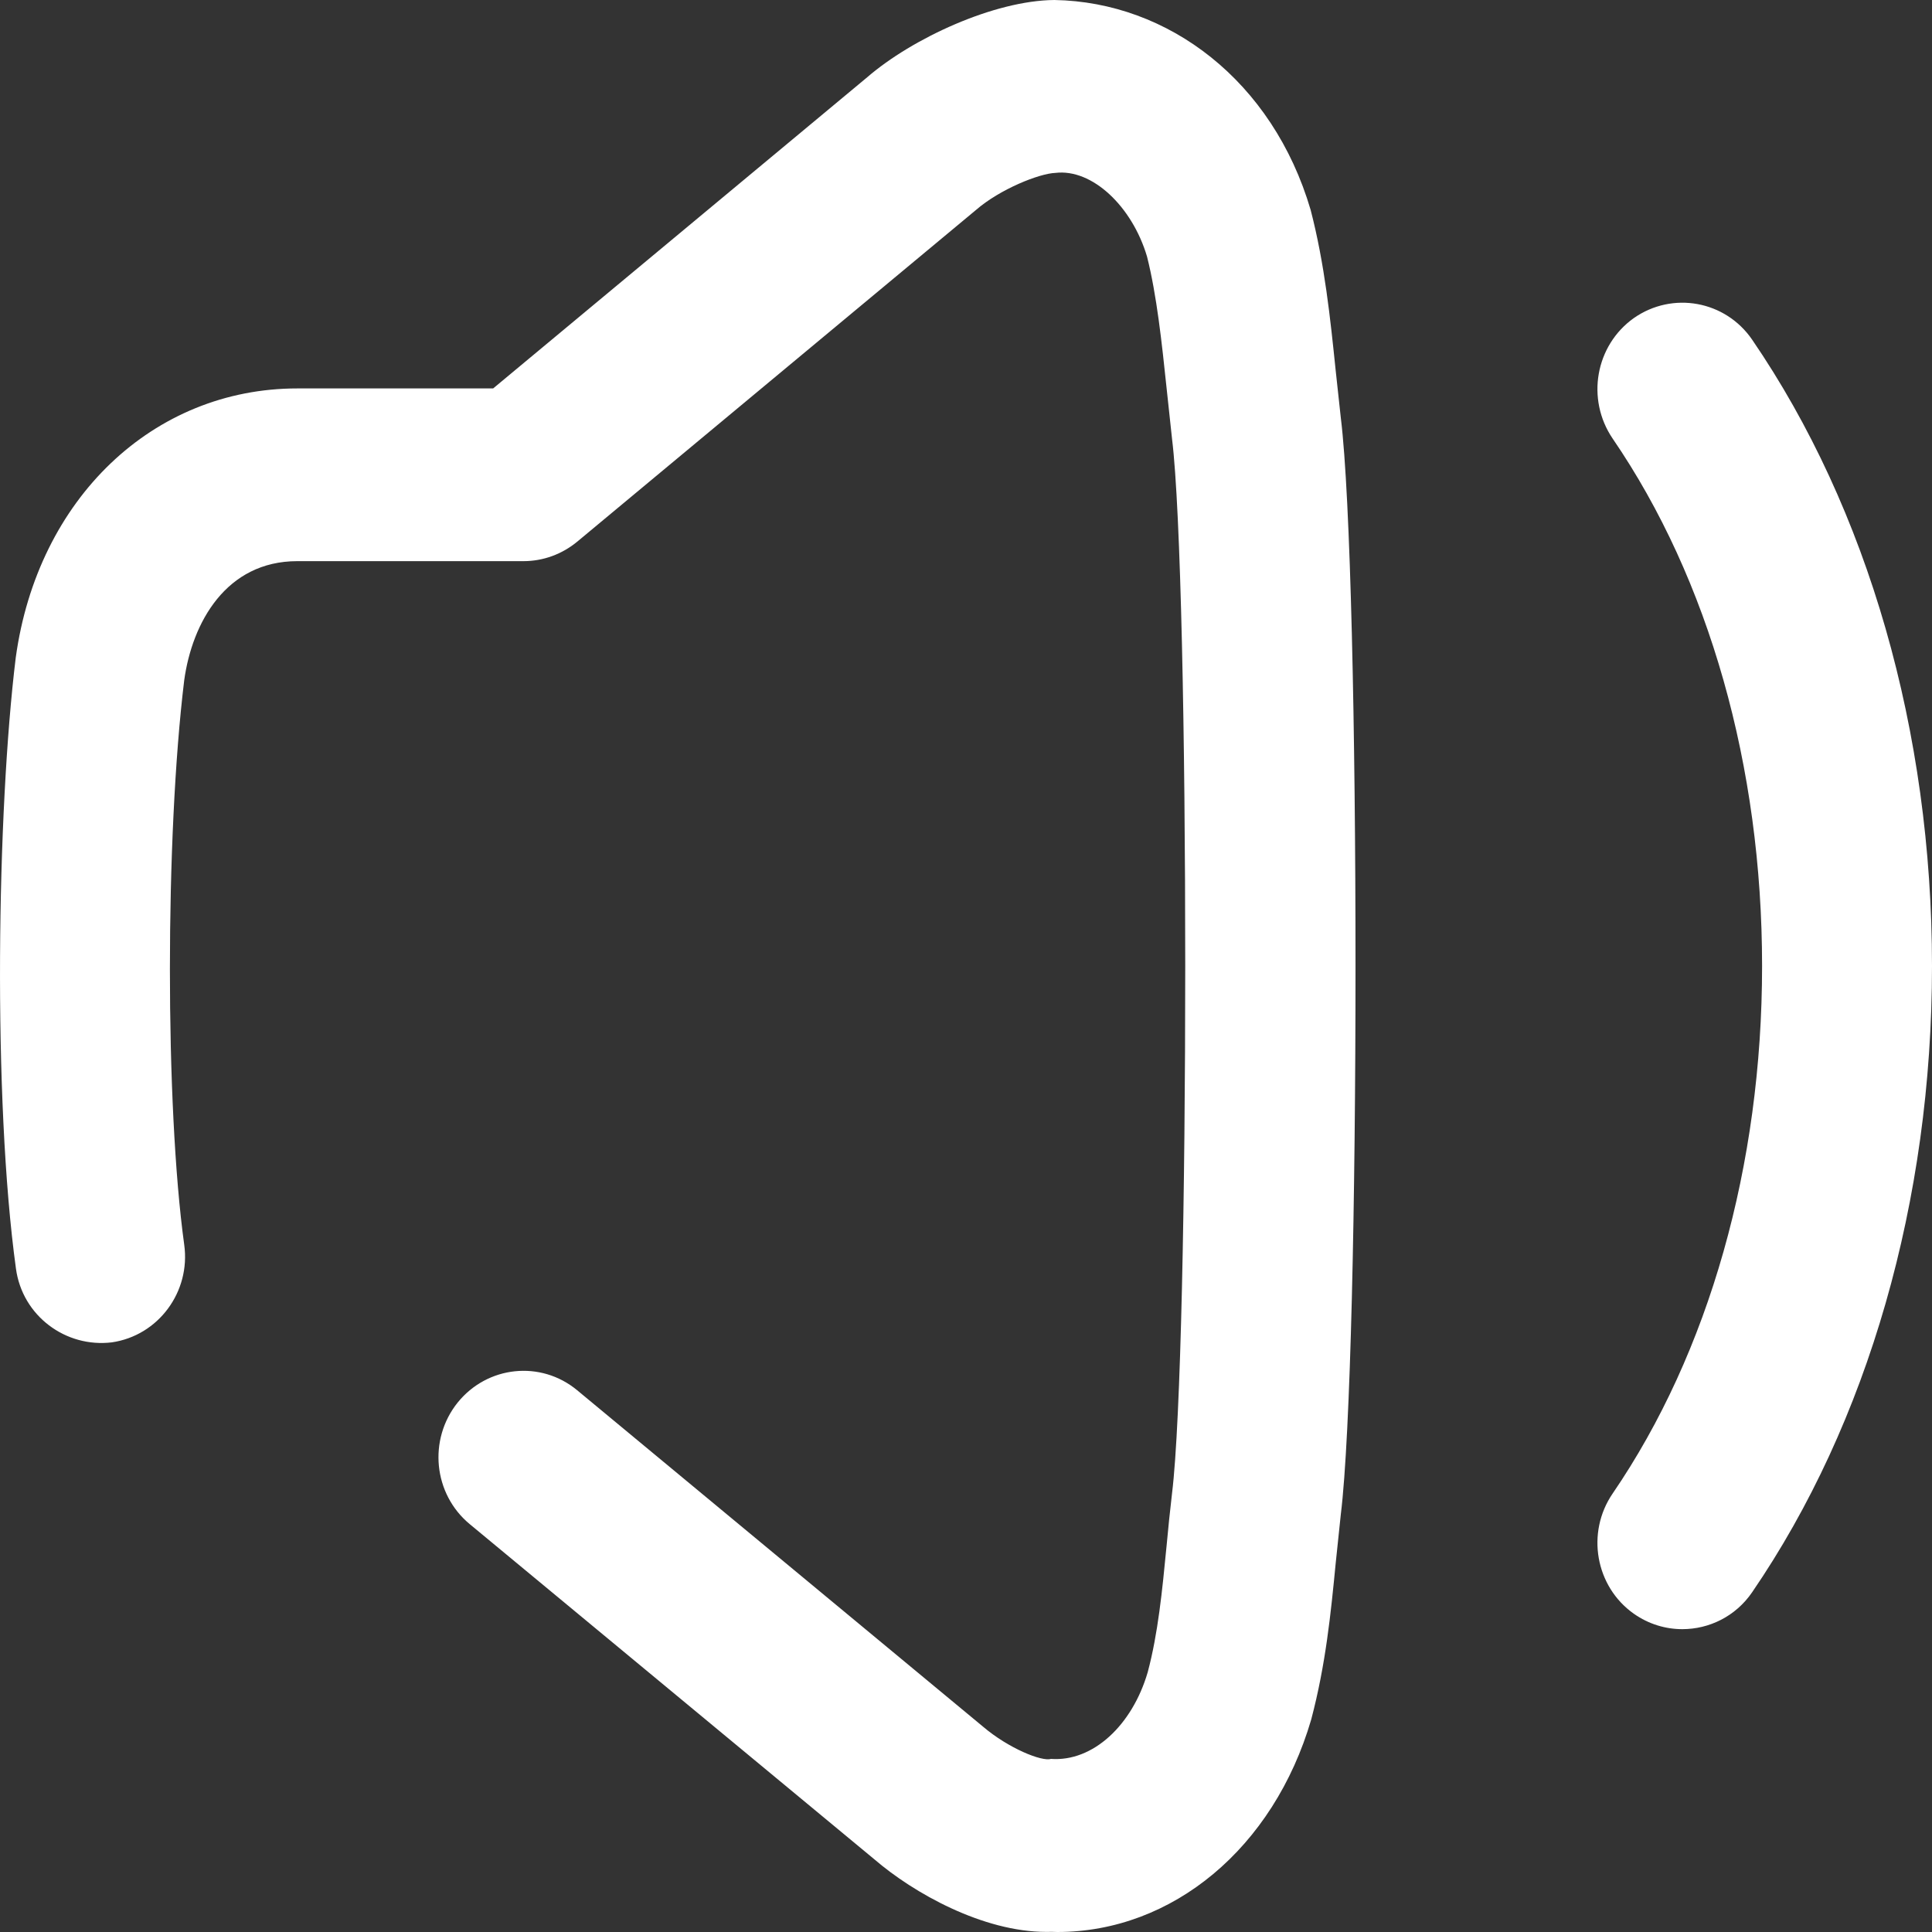 <svg width="20" height="20" viewBox="0 0 20 20" fill="none" xmlns="http://www.w3.org/2000/svg">
<rect x="0" y="0" width="20" height="20" fill="#333333" stroke="none"/>
<path d="M10.915 0C12.095 0.02 13.175 0.837 13.568 2.174C13.713 2.734 13.771 3.293 13.827 3.836L13.88 4.325C14.083 5.967 14.083 14.032 13.88 15.677L13.827 16.183C13.777 16.698 13.724 17.231 13.574 17.799C13.184 19.133 12.135 20 10.945 20C10.907 19.999 10.871 19.997 10.833 19.999C10.174 19.999 9.458 19.597 9.053 19.249L4.863 15.778C4.486 15.466 4.43 14.904 4.737 14.52C5.045 14.138 5.598 14.079 5.975 14.392L10.176 17.874C10.44 18.099 10.786 18.238 10.879 18.208C11.312 18.24 11.72 17.862 11.881 17.311C11.988 16.91 12.031 16.47 12.076 16.007C12.093 15.824 12.111 15.643 12.133 15.458C12.315 13.976 12.315 6.023 12.133 4.544L12.077 4.022C12.027 3.547 11.975 3.057 11.874 2.656C11.72 2.137 11.306 1.743 10.924 1.79C10.759 1.796 10.353 1.957 10.104 2.173L5.977 5.606C5.819 5.737 5.623 5.809 5.419 5.809H3.078C2.34 5.809 1.989 6.446 1.907 7.042C1.71 8.657 1.709 11.448 1.907 12.885C1.975 13.373 1.639 13.826 1.158 13.896C0.68 13.954 0.231 13.622 0.165 13.132C-0.077 11.375 -0.031 8.389 0.163 6.808C0.389 5.161 1.586 4.021 3.078 4.021H5.105L8.977 0.8C9.442 0.398 10.29 0.005 10.915 0ZM16.913 3.293C17.313 3.013 17.86 3.111 18.138 3.516C19.339 5.272 20 7.573 20 10C20 12.425 19.339 14.728 18.138 16.483C17.967 16.733 17.693 16.865 17.415 16.865C17.242 16.865 17.066 16.813 16.913 16.705C16.515 16.424 16.417 15.866 16.694 15.461C17.691 14.003 18.241 12.063 18.241 10C18.241 7.936 17.691 5.996 16.694 4.54C16.417 4.132 16.515 3.576 16.913 3.293Z" fill="white"/>
</svg>
